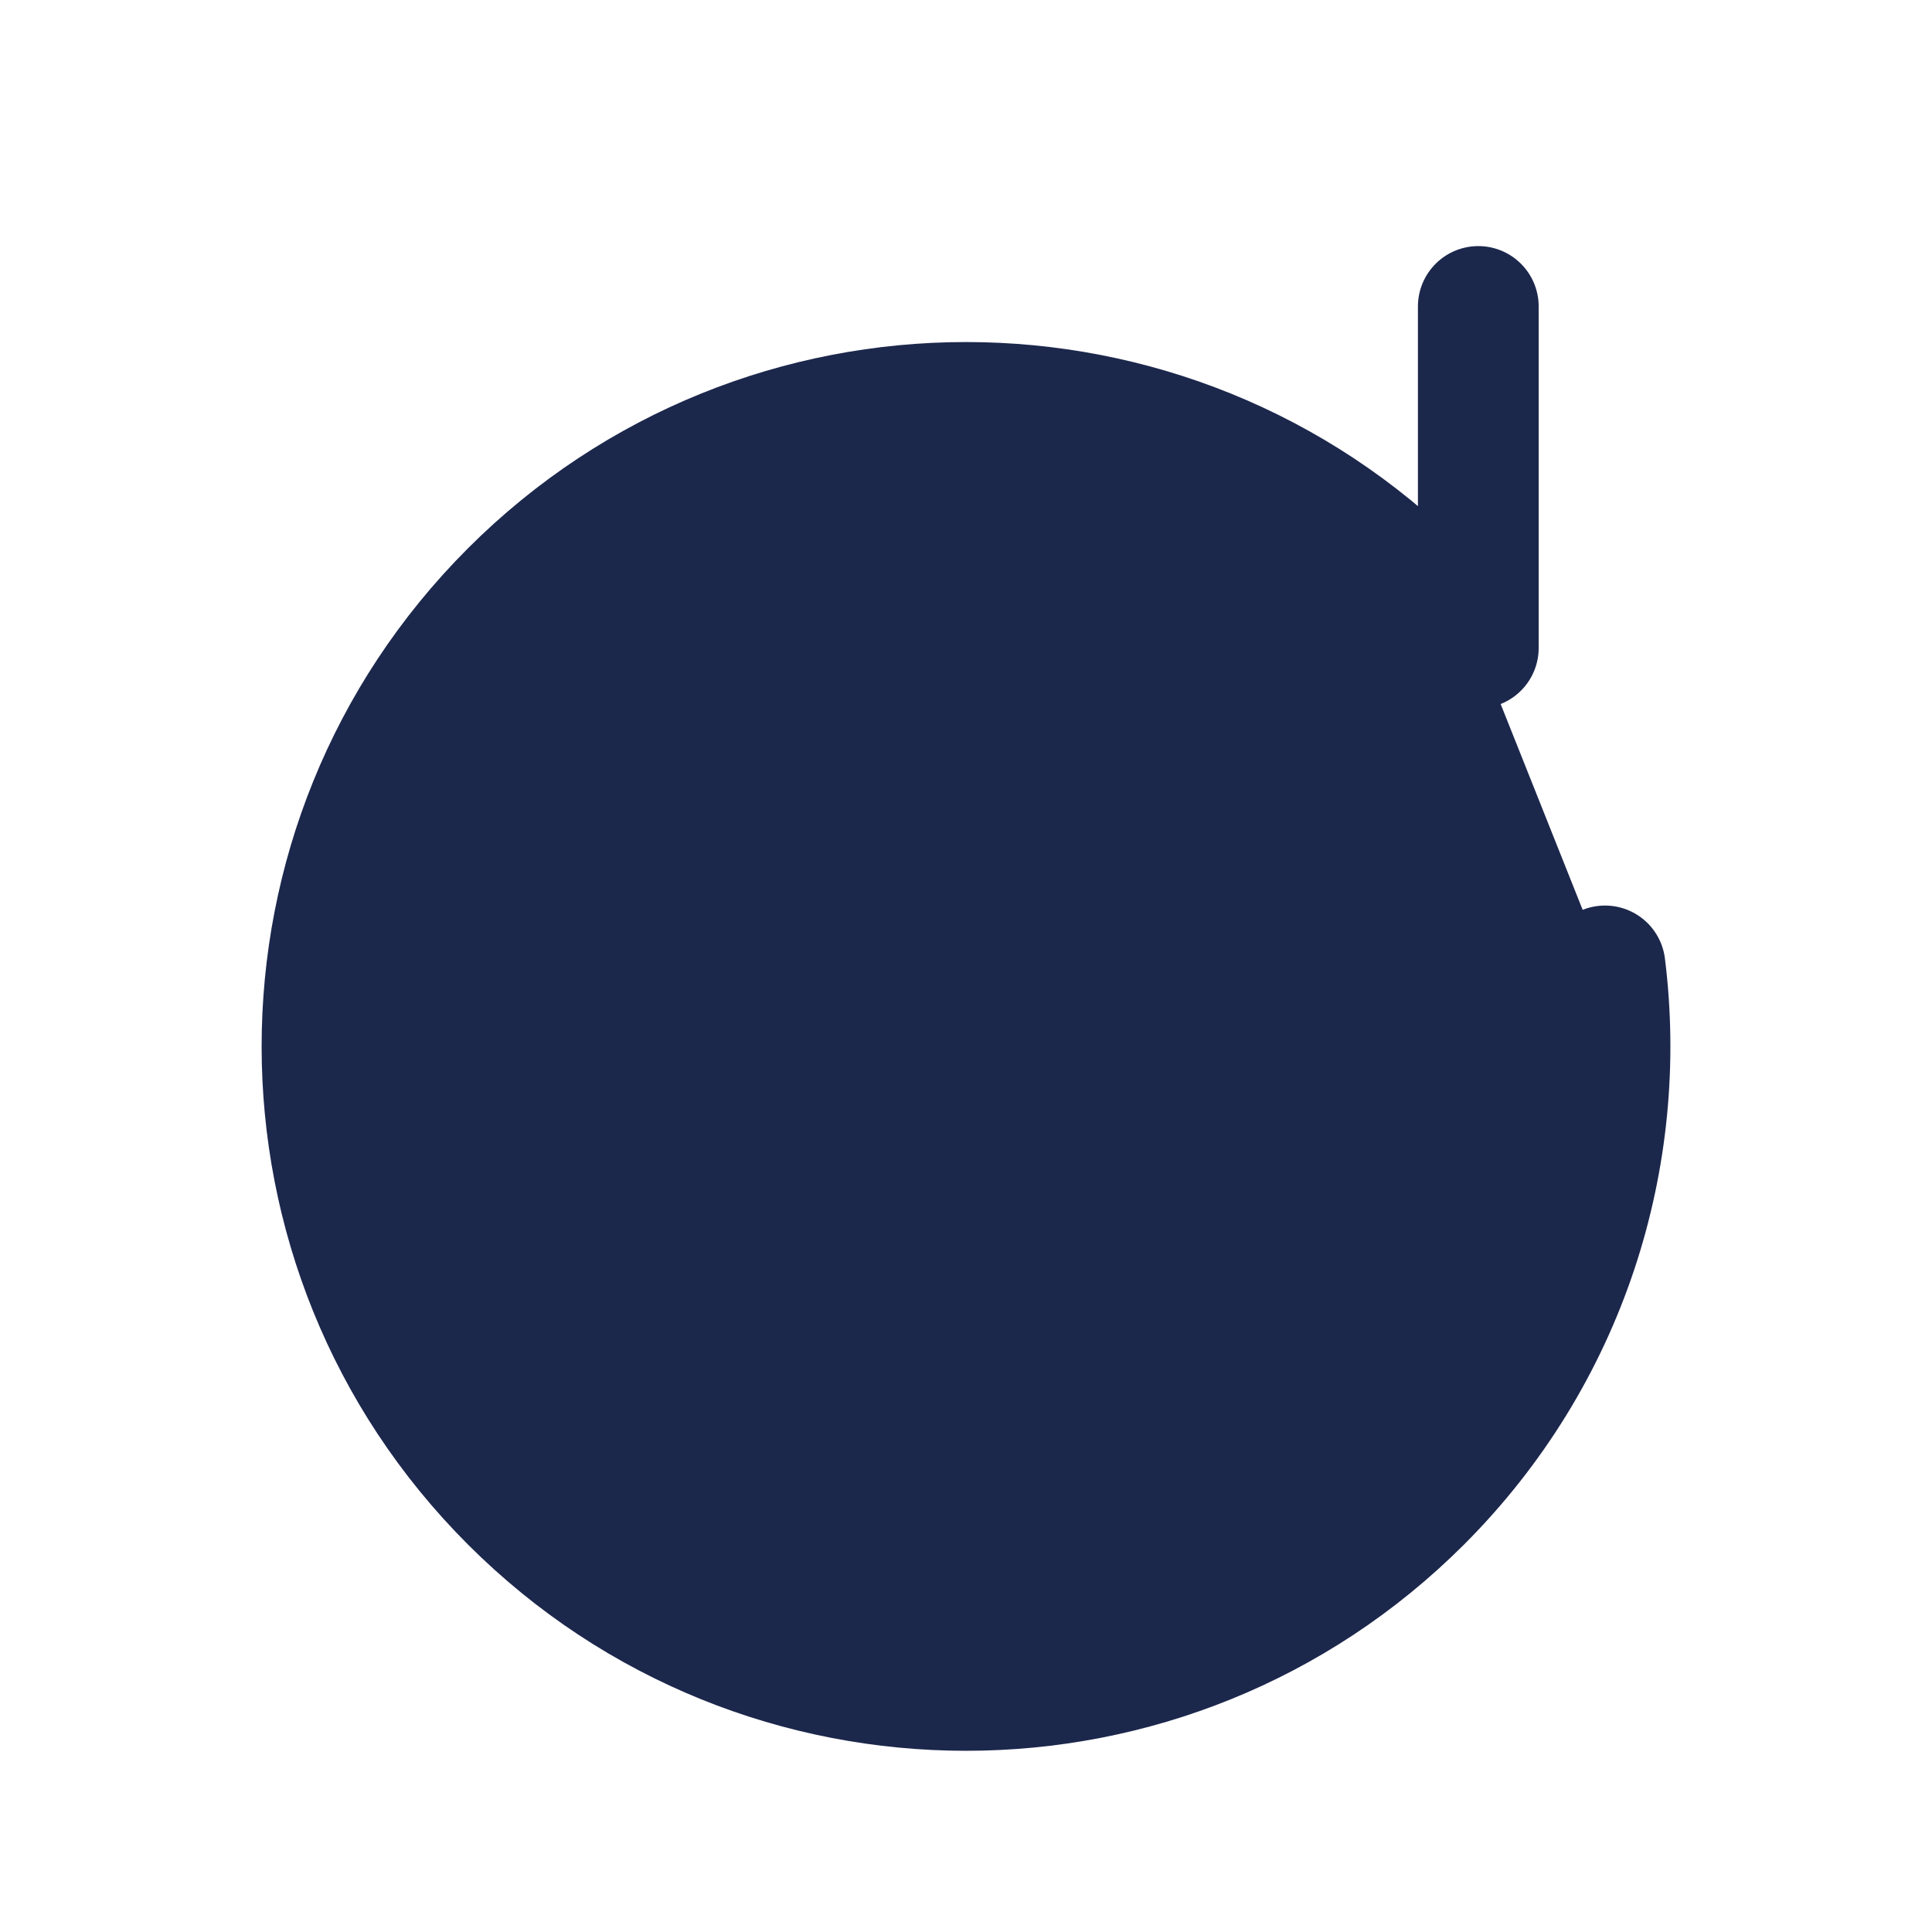 <svg width="24" height="24" viewBox="0 0 24 24" fill="#1C274C" xmlns="http://www.w3.org/2000/svg">
<path d="M18.364 8.049L17.657 7.342C14.533 4.218 9.467 4.218 6.343 7.342C3.219 10.466 3.219 15.532 6.343 18.656C9.467 21.78 14.533 21.78 17.657 18.656C19.474 16.839 20.234 14.366 19.938 11.999M18.364 8.049H14.121M18.364 8.049V3.807" stroke="#1C274C" stroke-width="1.5" stroke-linecap="round" stroke-linejoin="round"/>
</svg>
